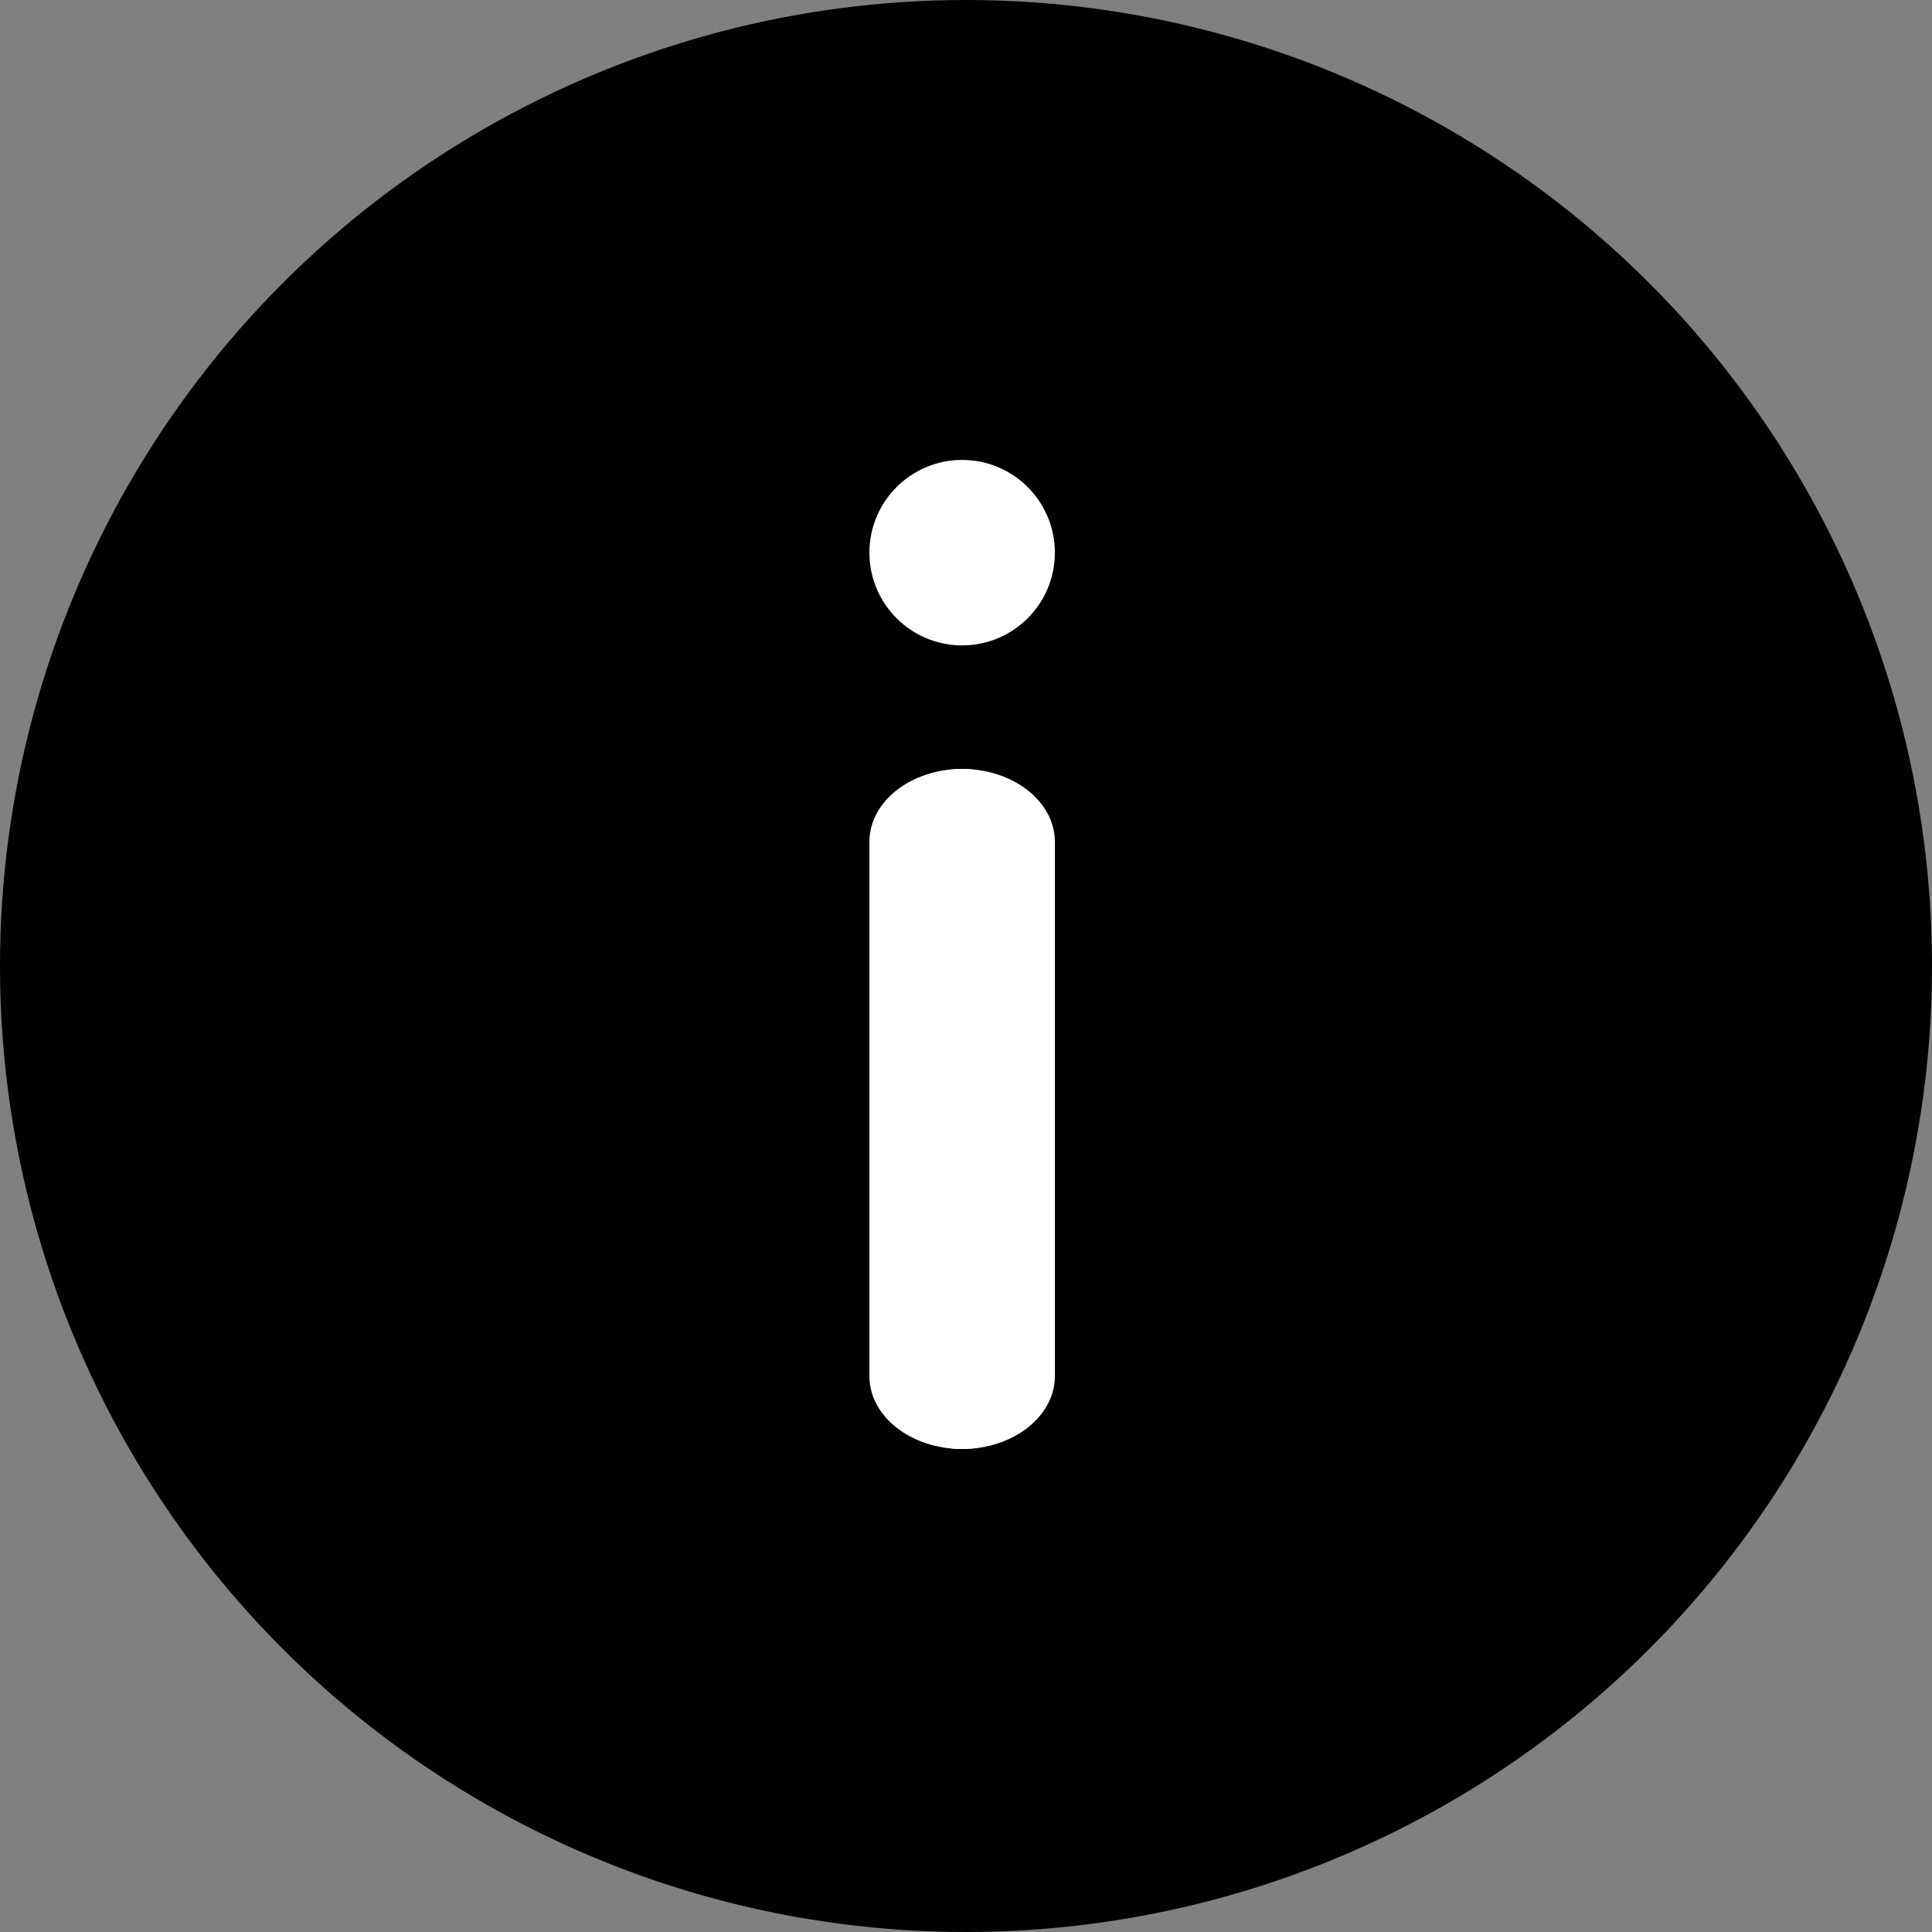 <svg width="18" height="18" viewBox="0 0 18 18" fill="none" xmlns="http://www.w3.org/2000/svg">
<rect x="0" y="0" width="18" height="18" fill="#808080" stroke="none"/>
<circle cx="9" cy="9" r="9" fill="black"/>
<path d="M9.828 12.636C9.828 13.113 9.441 13.5 8.964 13.5C8.487 13.5 8.1 13.113 8.1 12.636L8.1 8.028C8.1 7.551 8.487 7.164 8.964 7.164C9.441 7.164 9.828 7.551 9.828 8.028L9.828 12.636Z" fill="white"/>
<path d="M9.828 12.821C9.828 13.196 9.441 13.5 8.964 13.5C8.487 13.5 8.1 13.196 8.1 12.821L8.1 7.843C8.1 7.468 8.487 7.164 8.964 7.164C9.441 7.164 9.828 7.468 9.828 7.843L9.828 12.821Z" fill="white"/>
<circle cx="8.964" cy="5.149" r="0.864" transform="rotate(-180 8.964 5.149)" fill="white"/>
</svg>
